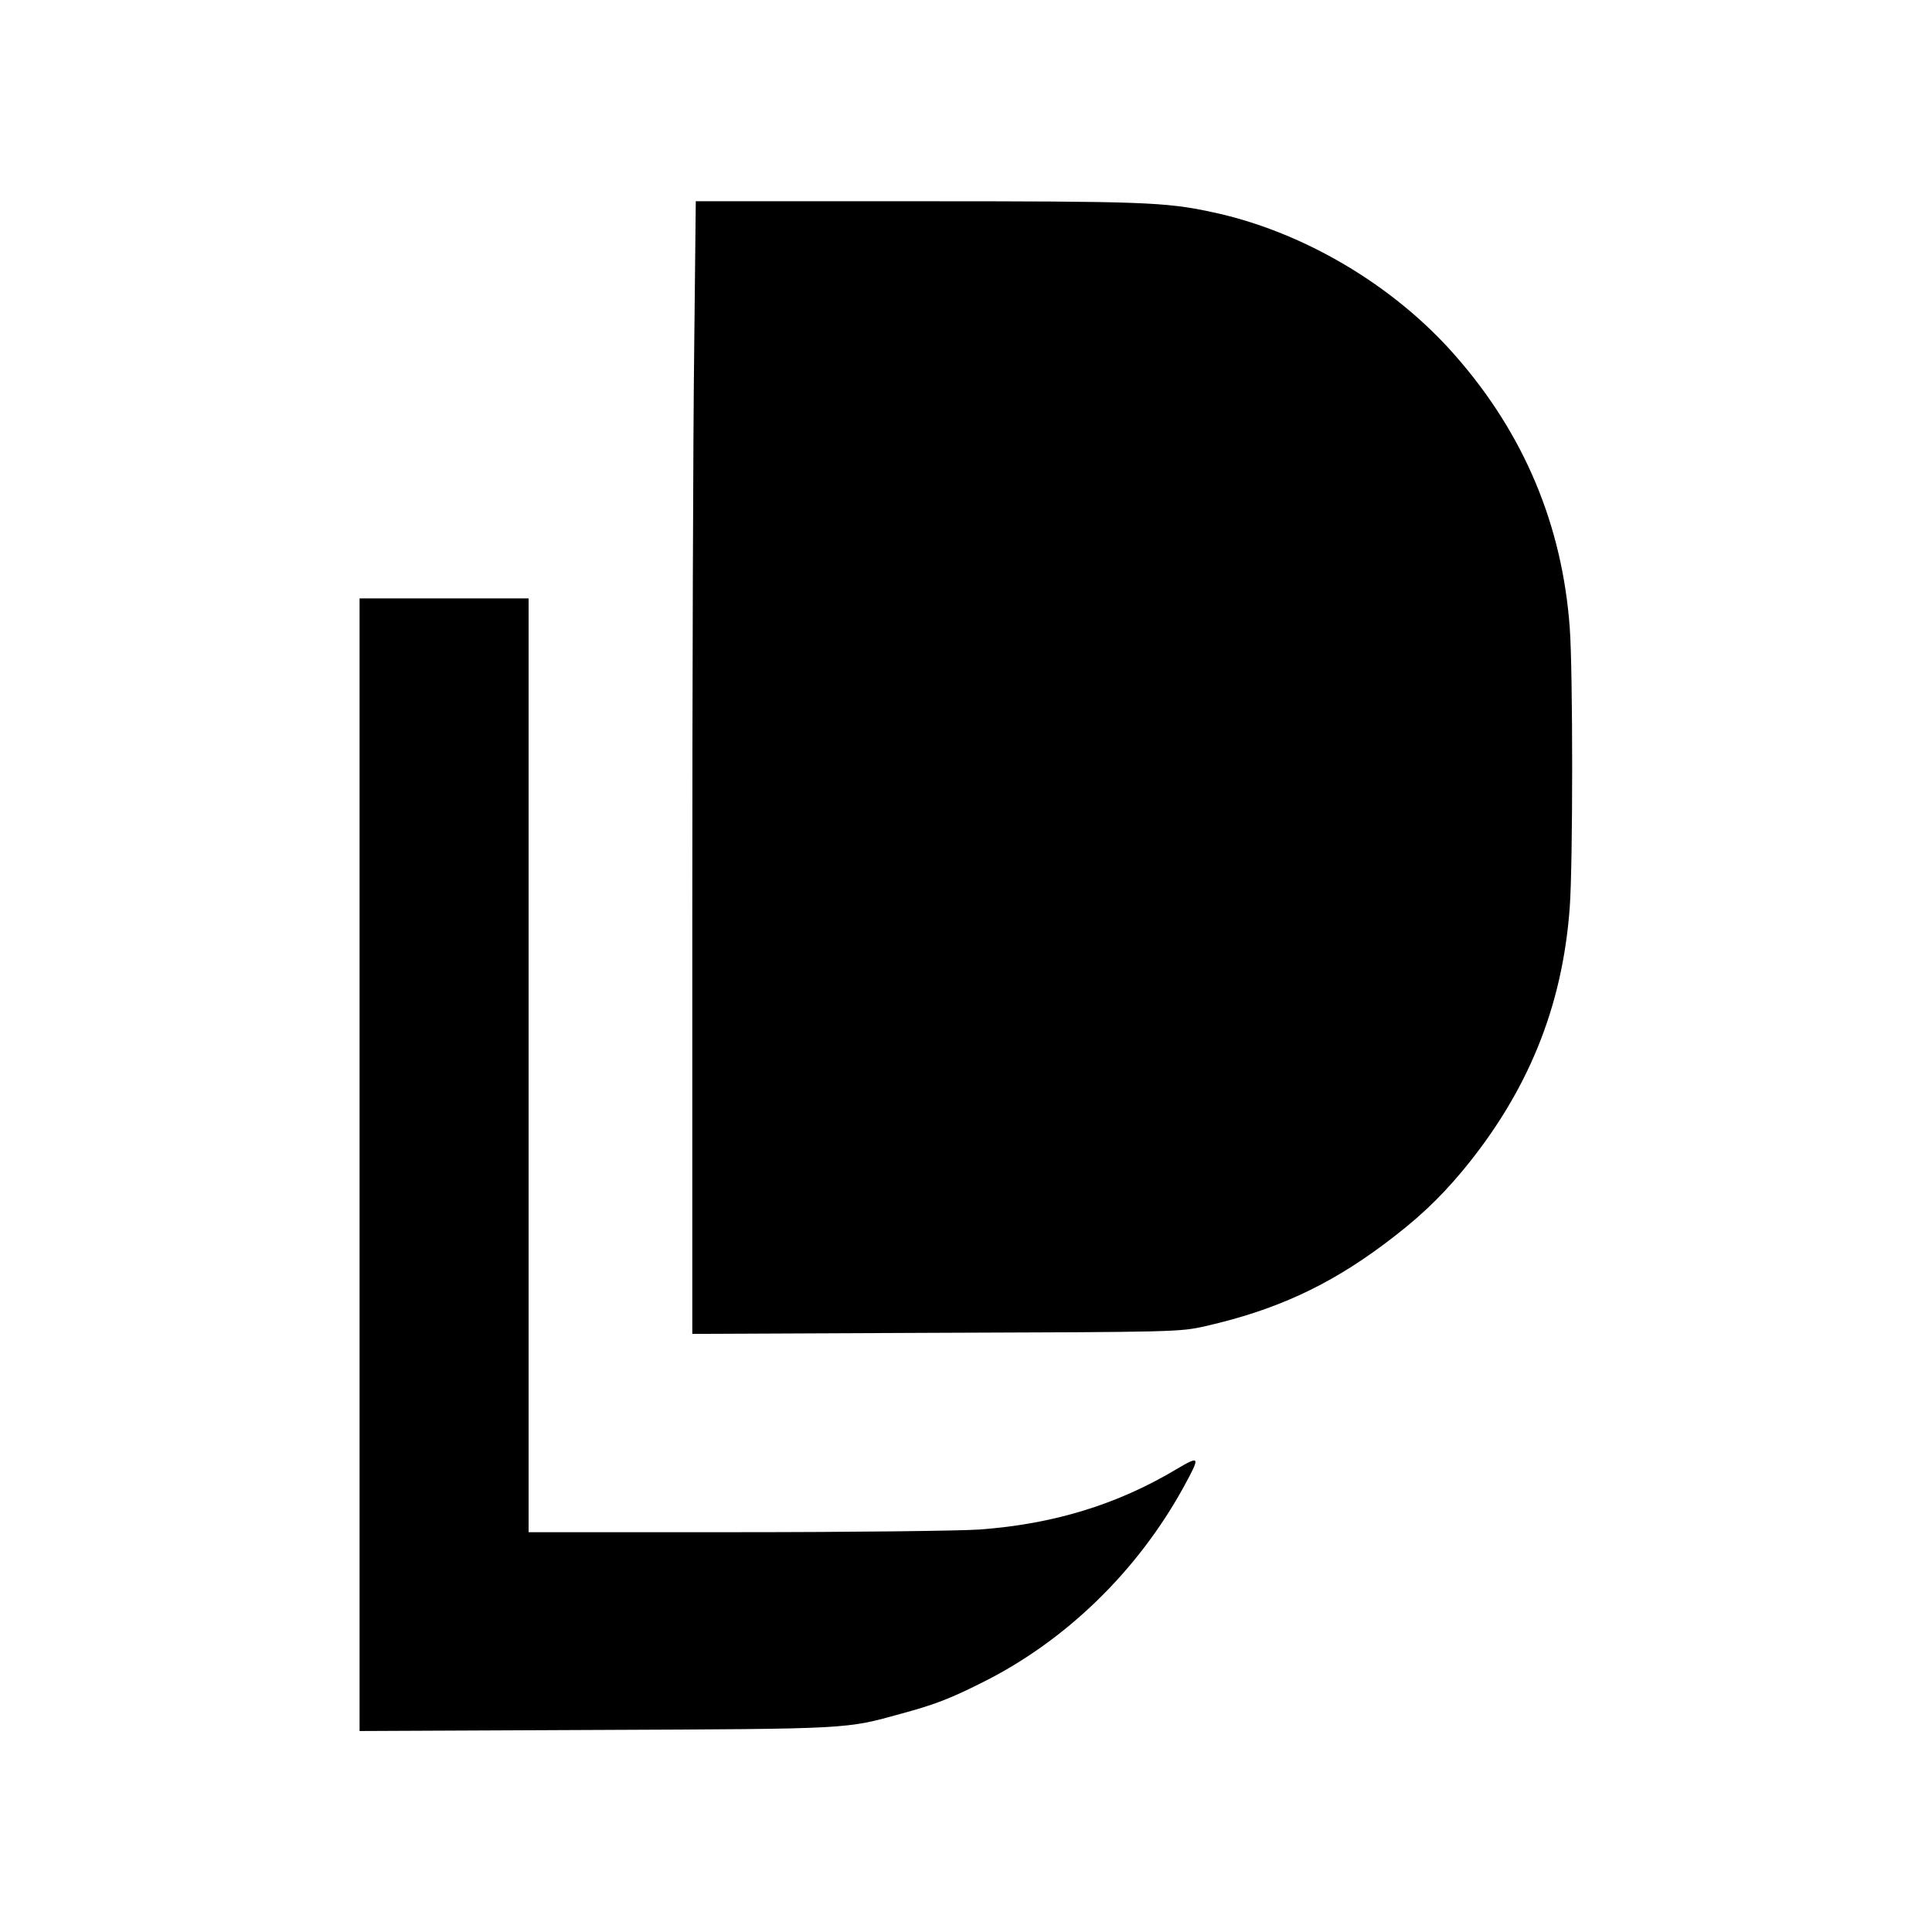 <?xml version="1.0" standalone="no"?>
<!DOCTYPE svg PUBLIC "-//W3C//DTD SVG 20010904//EN"
 "http://www.w3.org/TR/2001/REC-SVG-20010904/DTD/svg10.dtd">
<svg version="1.0" xmlns="http://www.w3.org/2000/svg"
 width="720pt" height="720pt" viewBox="0 0 720 720"
 preserveAspectRatio="xMidYMid meet">
<g transform="translate(0,720) scale(0.1,-0.1)"
fill="#000000" stroke="none">
<path d="M2587 5893 c-4 -306 -7 -1256 -7 -2110 l0 -1554 908 4 c894 3 908 3
1005 25 259 59 455 149 662 303 125 93 206 169 294 274 244 294 374 611 401
984 12 163 12 879 0 1042 -28 382 -170 721 -425 1012 -231 265 -572 466 -910
537 -173 37 -256 40 -1096 40 l-826 0 -6 -557z"/>
<path d="M1340 2859 l0 -2110 883 4 c953 4 927 3 1137 61 122 33 182 56 303
117 310 155 577 415 749 729 62 114 61 117 -29 64 -221 -132 -459 -204 -732
-224 -69 -5 -476 -10 -903 -10 l-778 0 0 1740 0 1740 -315 0 -315 0 0 -2111z"/>
</g>
</svg>
